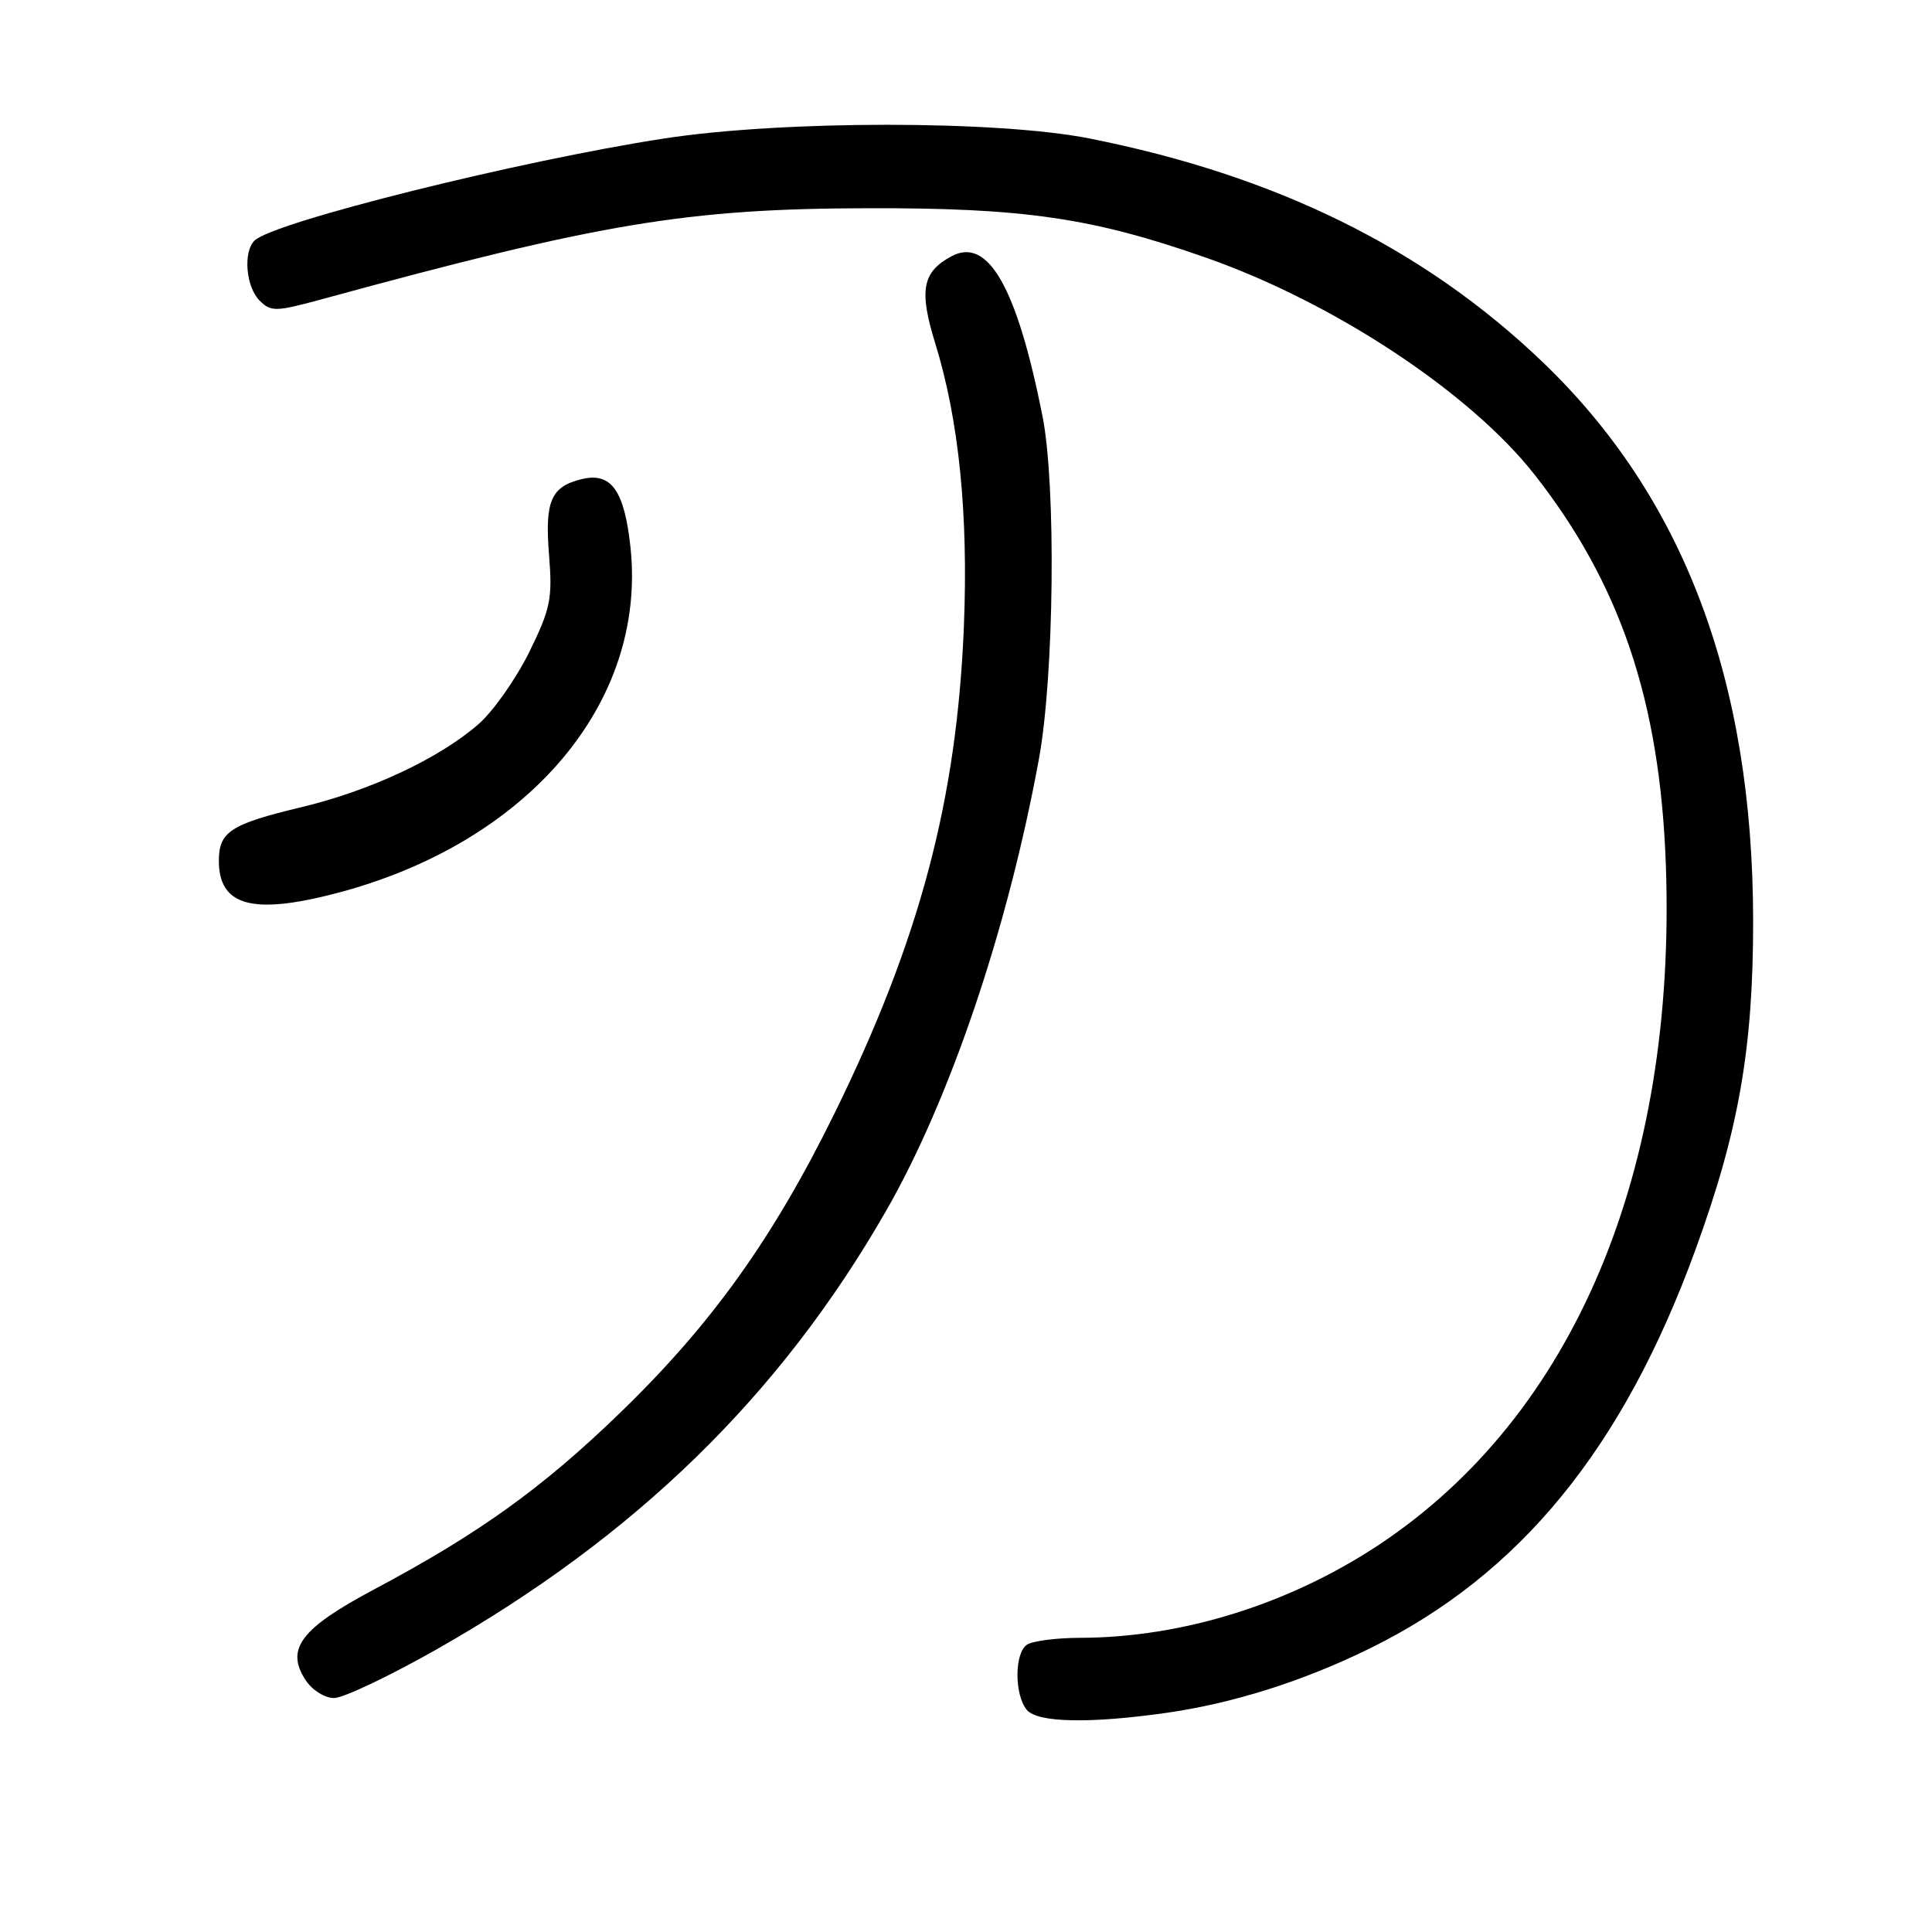 <?xml version="1.0" encoding="UTF-8" standalone="no"?>
<!DOCTYPE svg PUBLIC "-//W3C//DTD SVG 1.1//EN" "http://www.w3.org/Graphics/SVG/1.1/DTD/svg11.dtd" >
<svg xmlns="http://www.w3.org/2000/svg" xmlns:xlink="http://www.w3.org/1999/xlink" version="1.1" viewBox="0 0 256 256">
 <g >
 <path fill="currentColor"
d=" M 154.50 226.97 C 163.41 225.70 172.62 222.79 181.50 218.43 C 201.39 208.66 215.06 191.92 224.64 165.64 C 230.40 149.85 232.31 138.92 232.30 122.00 C 232.27 90.17 223.10 65.86 204.36 47.93 C 188.67 32.91 169.08 23.25 144.37 18.35 C 132.16 15.93 103.78 15.93 88.00 18.35 C 68.86 21.29 36.16 29.44 33.71 31.89 C 32.20 33.40 32.59 38.02 34.39 39.82 C 35.91 41.34 36.52 41.32 42.76 39.62 C 79.58 29.56 91.02 27.65 115.00 27.59 C 135.66 27.54 144.74 28.86 159.77 34.13 C 176.72 40.07 194.76 51.98 203.33 62.88 C 214.71 77.38 219.95 92.92 220.73 114.50 C 222.19 155.16 208.58 187.49 182.78 204.65 C 170.88 212.55 156.71 216.98 143.16 217.02 C 140.05 217.02 136.87 217.43 136.10 217.92 C 134.41 218.98 134.39 224.56 136.06 226.57 C 137.46 228.26 144.32 228.41 154.50 226.97 Z  M 57.82 218.57 C 84.24 203.57 103.34 184.95 117.38 160.50 C 125.88 145.70 133.52 123.13 137.66 100.59 C 139.69 89.55 139.95 64.31 138.14 55.16 C 134.75 38.07 130.93 31.36 126.09 33.95 C 122.21 36.03 121.75 38.46 123.92 45.48 C 127.06 55.63 128.32 68.08 127.72 83.00 C 126.79 105.98 121.87 124.53 110.59 147.50 C 102.43 164.10 94.28 175.49 82.15 187.22 C 71.83 197.21 63.45 203.22 49.56 210.61 C 39.83 215.79 37.79 218.50 40.50 222.63 C 41.36 223.95 43.03 225.00 44.27 225.00 C 45.50 224.99 51.59 222.10 57.82 218.57 Z  M 44.36 118.41 C 69.85 111.82 85.75 93.19 83.54 72.50 C 82.73 64.98 80.99 62.55 77.11 63.48 C 73.00 64.47 72.18 66.37 72.75 73.53 C 73.22 79.34 72.95 80.66 70.12 86.42 C 68.38 89.94 65.37 94.22 63.44 95.92 C 58.26 100.46 49.09 104.77 39.92 106.96 C 30.56 109.20 29.00 110.21 29.00 114.05 C 29.00 120.00 33.39 121.25 44.36 118.41 Z "/>
</g>
</svg>